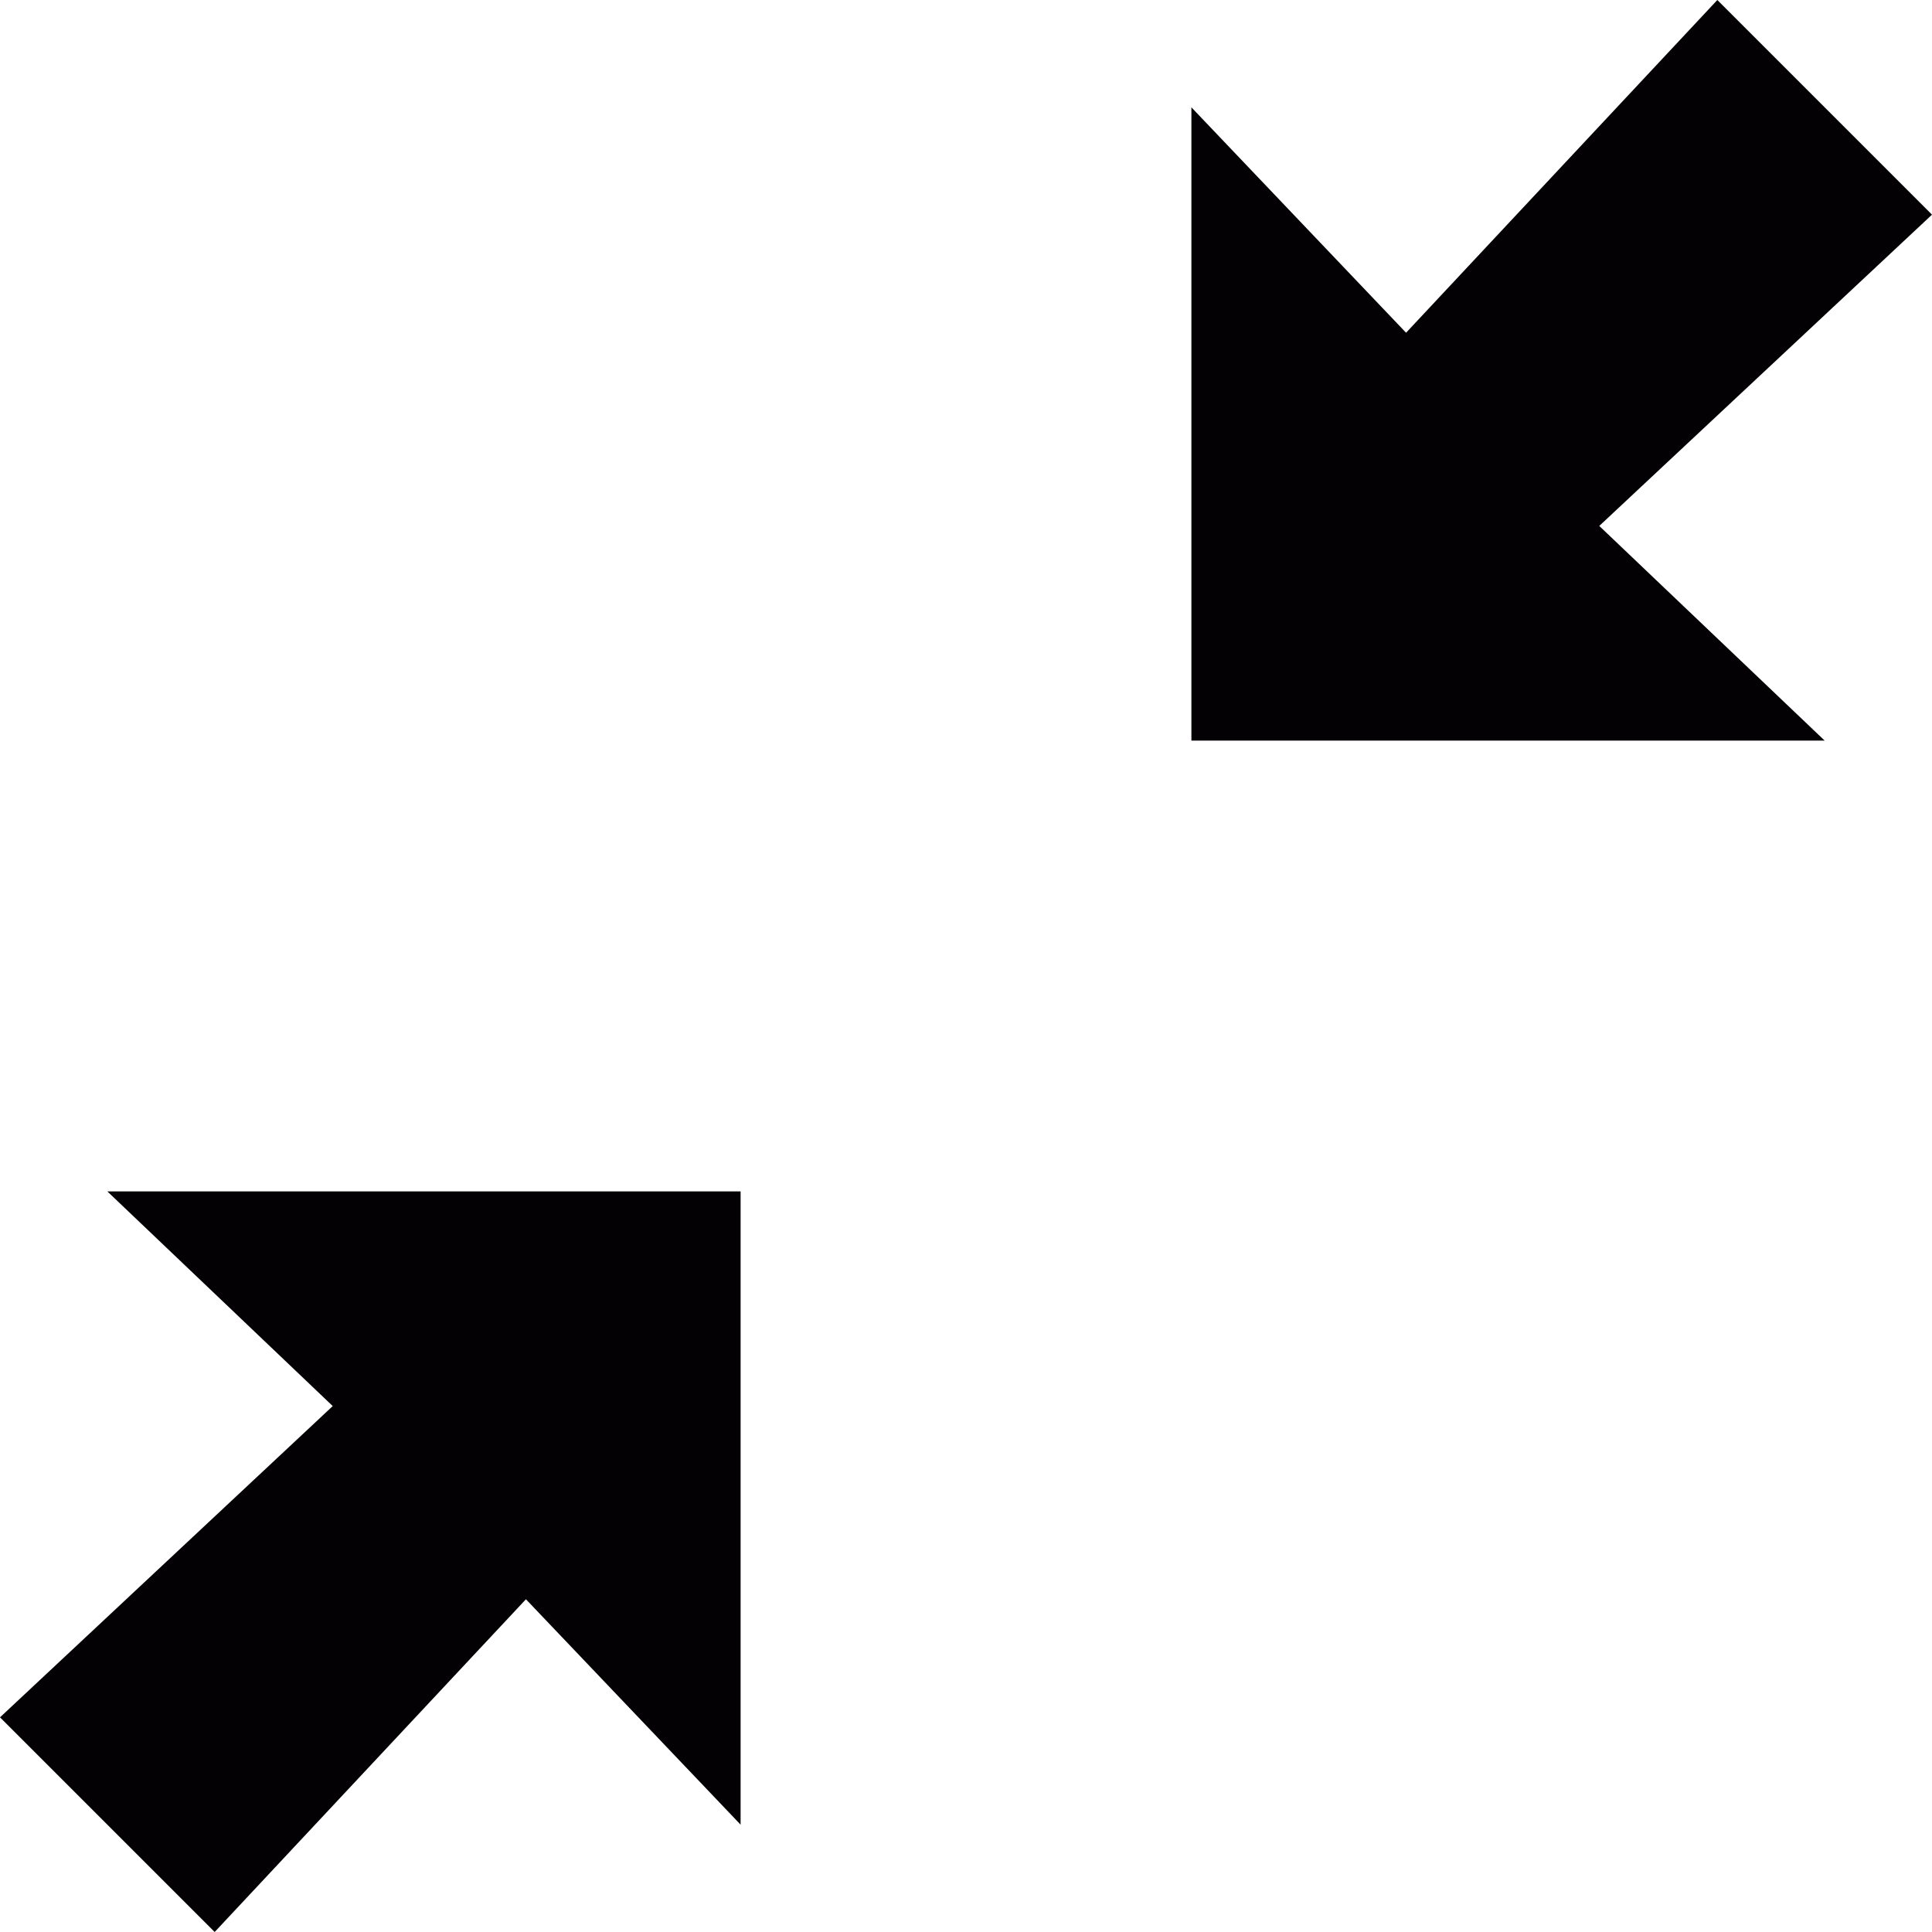 <?xml version="1.0" encoding="iso-8859-1"?>
<svg version="1.1" id="Capa_1" xmlns="http://www.w3.org/2000/svg" xmlns:xlink="http://www.w3.org/1999/xlink" x="0px" y="0px"
	 viewBox="0 0 90 90" style="enable-background:new 0 0 90 90;" xml:space="preserve">
<g>
	<path style="fill:#030104;" d="M15.5,65.5L0,80l10,10l14.5-15.5l10,10.5V55.5H5L15.5,65.5z M90,10L80,0L65.5,15.5L55.5,5v29.5H85
		l-10.5-10L90,10z"/>
</g>
</svg>
